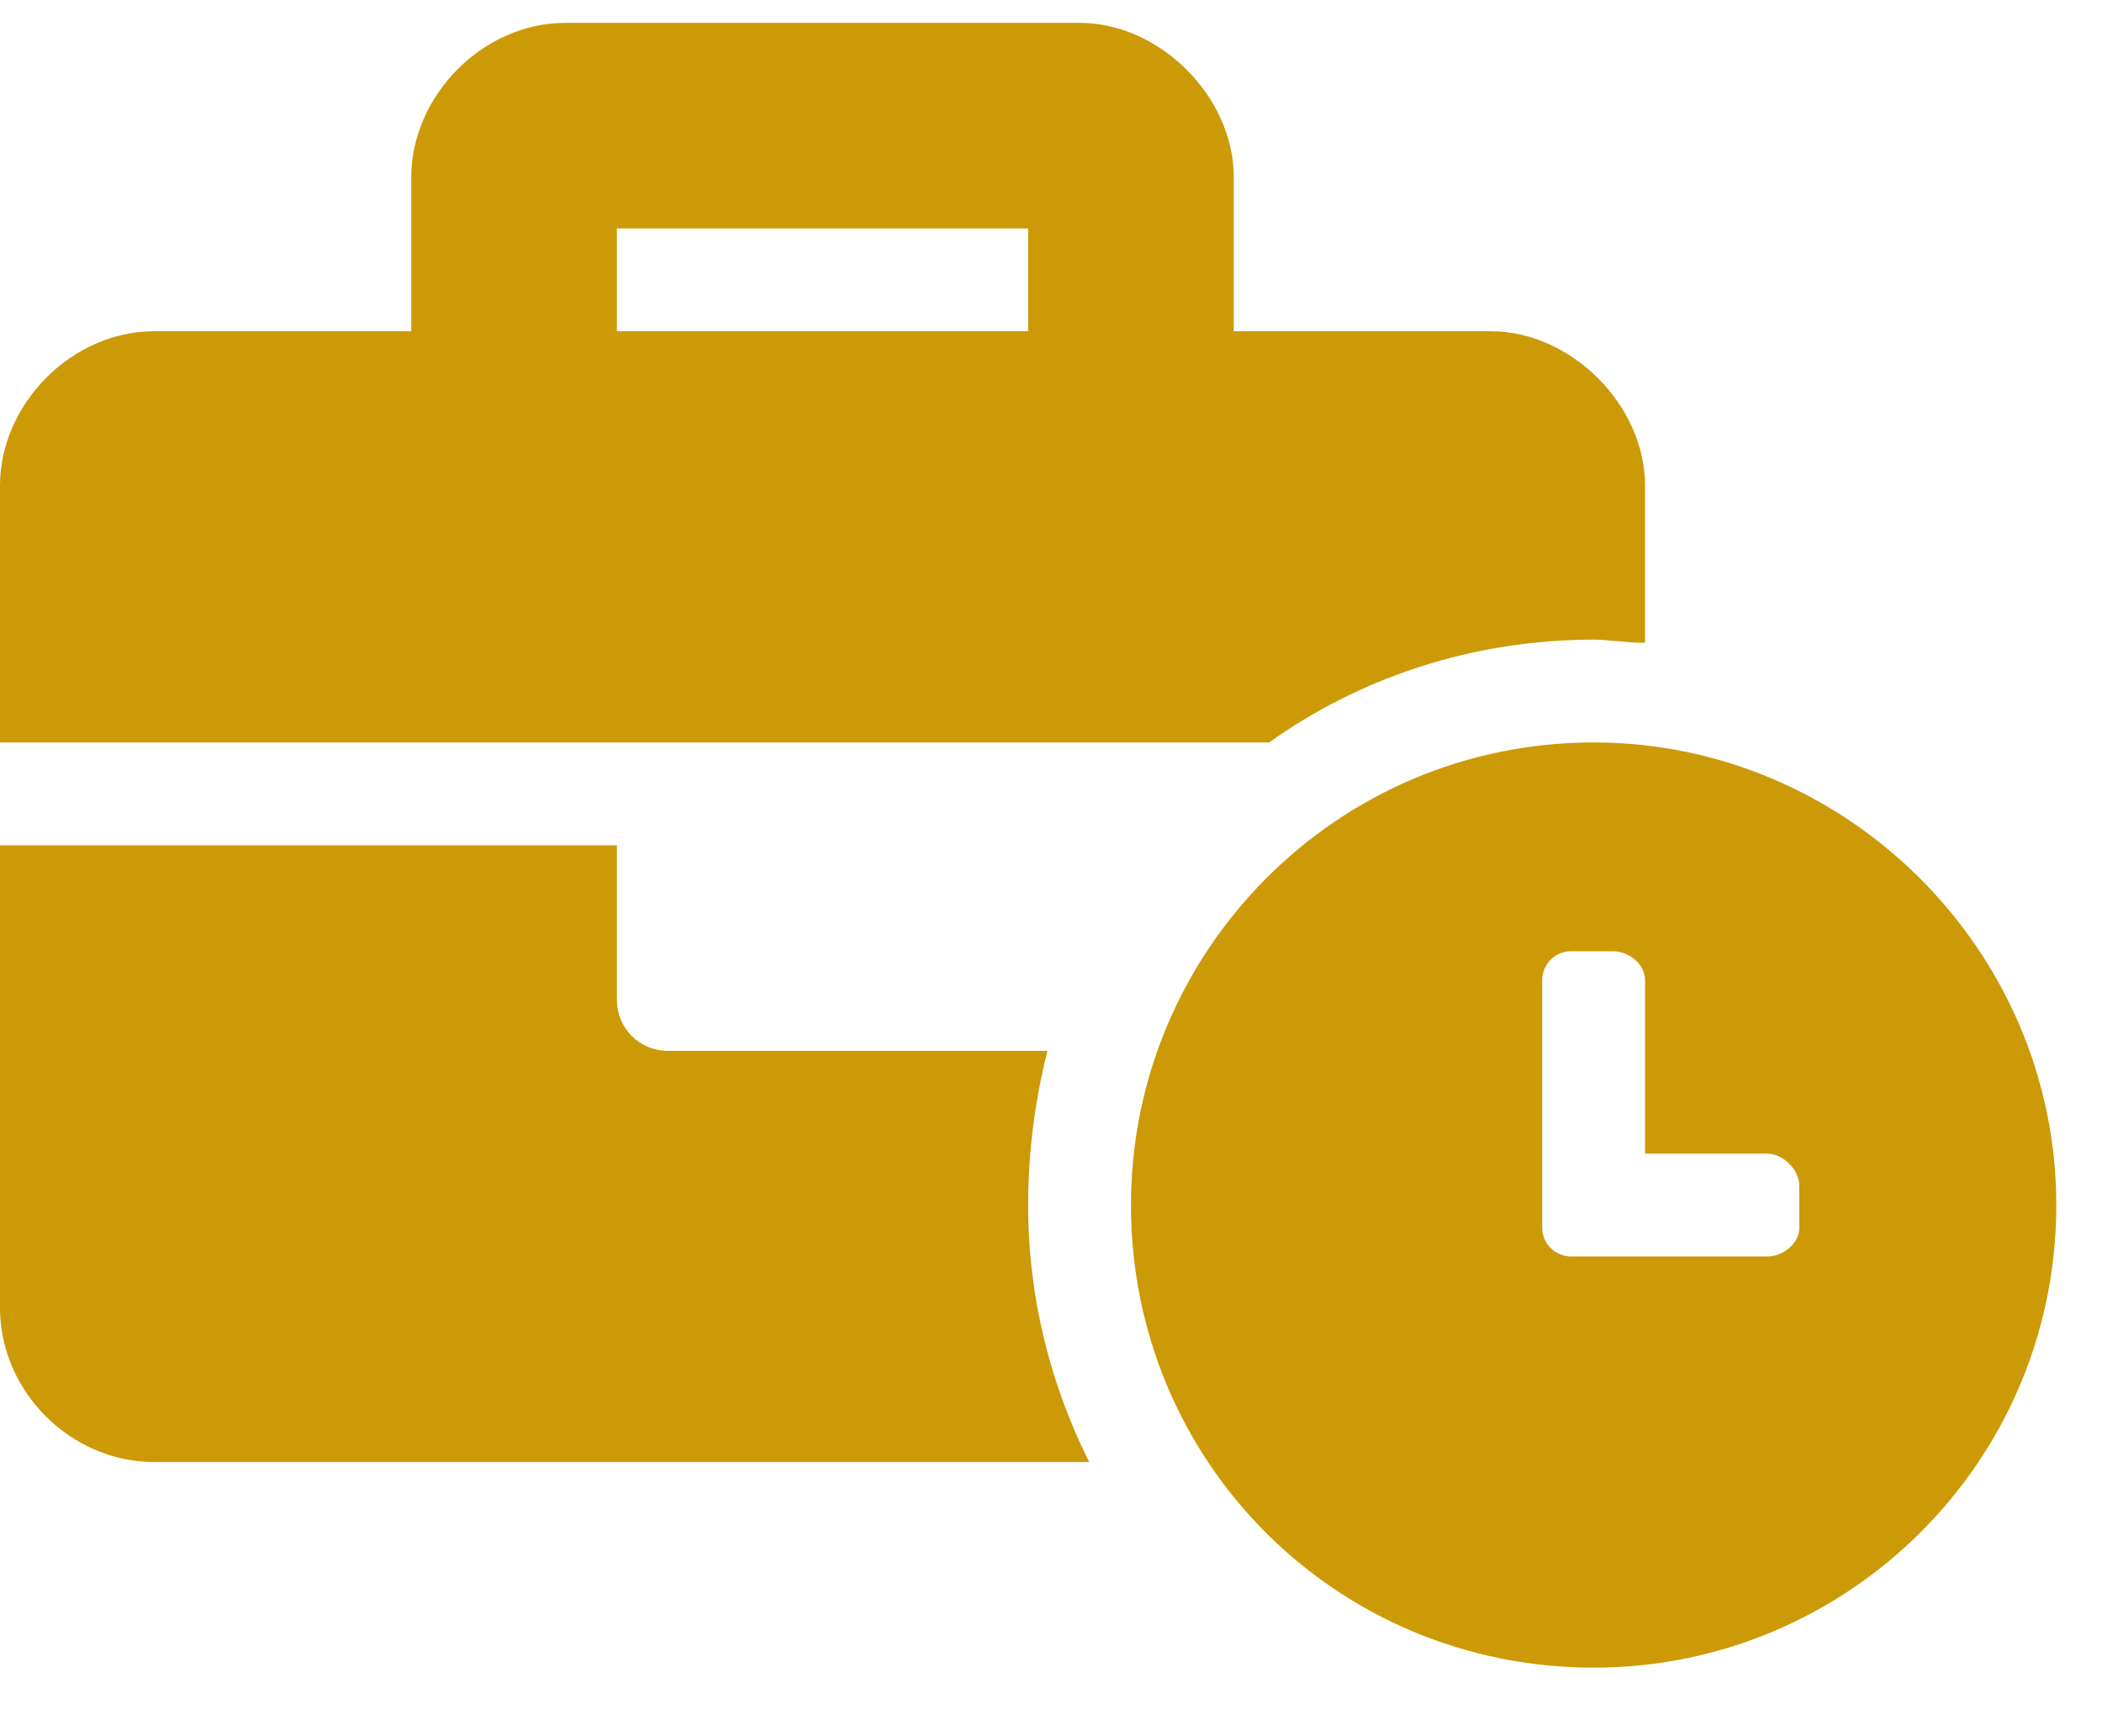 <svg width="23" height="19" viewBox="0 0 23 19" fill="none" xmlns="http://www.w3.org/2000/svg">
<path d="M17.438 8.125C20.215 8.125 22.5 10.41 22.5 13.188C22.5 16 20.215 18.25 17.438 18.25C14.625 18.25 12.375 16 12.375 13.188C12.375 10.41 14.625 8.125 17.438 8.125ZM19.688 13.434V12.977C19.688 12.801 19.512 12.625 19.336 12.625H18V10.727C18 10.551 17.824 10.41 17.648 10.41H17.191C17.016 10.41 16.875 10.551 16.875 10.727V13.434C16.875 13.609 17.016 13.75 17.191 13.75H19.336C19.512 13.75 19.688 13.609 19.688 13.434ZM17.438 7C16.102 7 14.871 7.422 13.887 8.125H0V5.312C0 4.434 0.773 3.625 1.688 3.625H4.5V1.938C4.5 1.059 5.273 0.25 6.188 0.25H11.812C12.691 0.25 13.5 1.059 13.5 1.938V3.625H16.312C17.191 3.625 18 4.434 18 5.312V7.035C17.789 7.035 17.613 7 17.438 7ZM11.25 3.625V2.5H6.75V3.625H11.25ZM11.461 11.5C11.32 12.062 11.25 12.625 11.25 13.188C11.25 14.207 11.496 15.156 11.918 16H1.688C0.773 16 0 15.227 0 14.312V9.25H6.75V10.938C6.75 11.254 6.996 11.5 7.312 11.5H11.461Z" fill="#CC9A06"/>
</svg>
